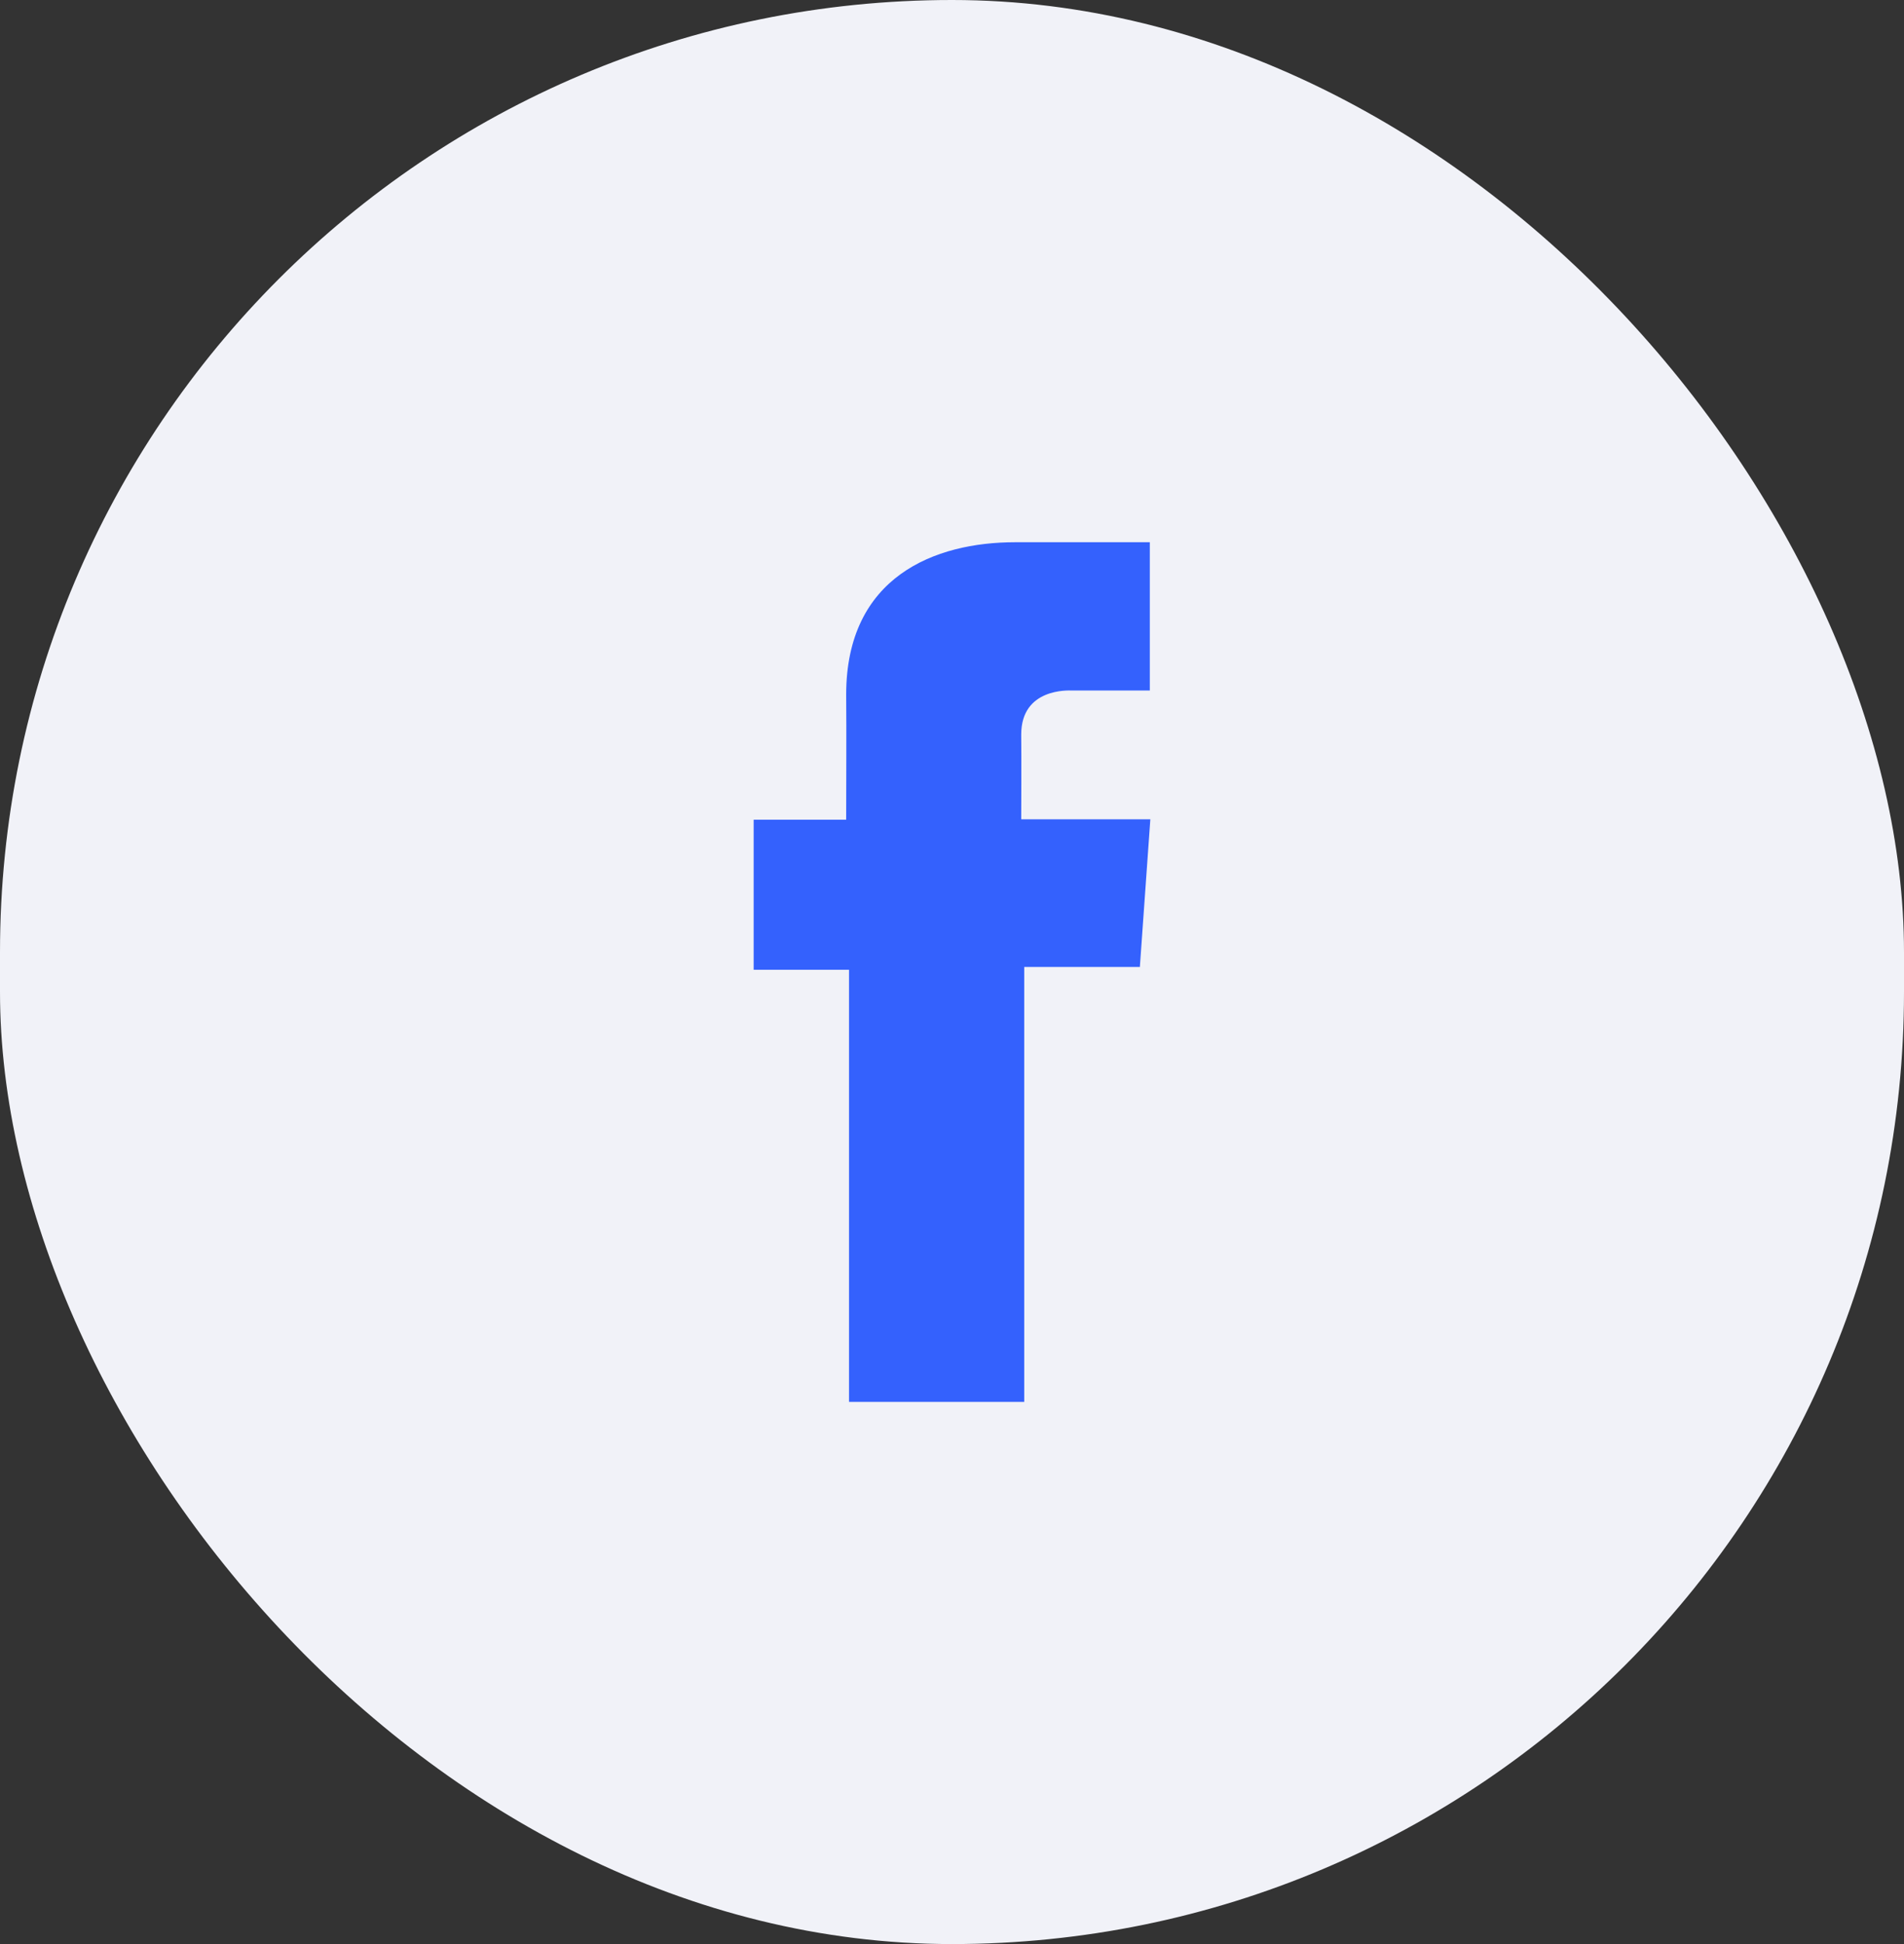 <svg width="48" height="49" viewBox="0 0 48 49" fill="none" xmlns="http://www.w3.org/2000/svg">
<rect x="0" y="0" width="48" height="49" fill="#333333" stroke="none"/>
<rect width="48" height="49" rx="24" fill="#F1F2F8"/>
<path d="M28.985 13.667H25.589C23.573 13.667 21.332 14.531 21.332 17.51C21.341 18.548 21.332 19.542 21.332 20.66H19V24.443H21.404V35.334H25.821V24.372H28.736L29 20.65H25.745C25.745 20.65 25.752 18.994 25.745 18.514C25.745 17.336 26.946 17.404 27.018 17.404C27.59 17.404 28.701 17.405 28.987 17.404V13.667H28.985Z" fill="#3461FD"/>
</svg>
